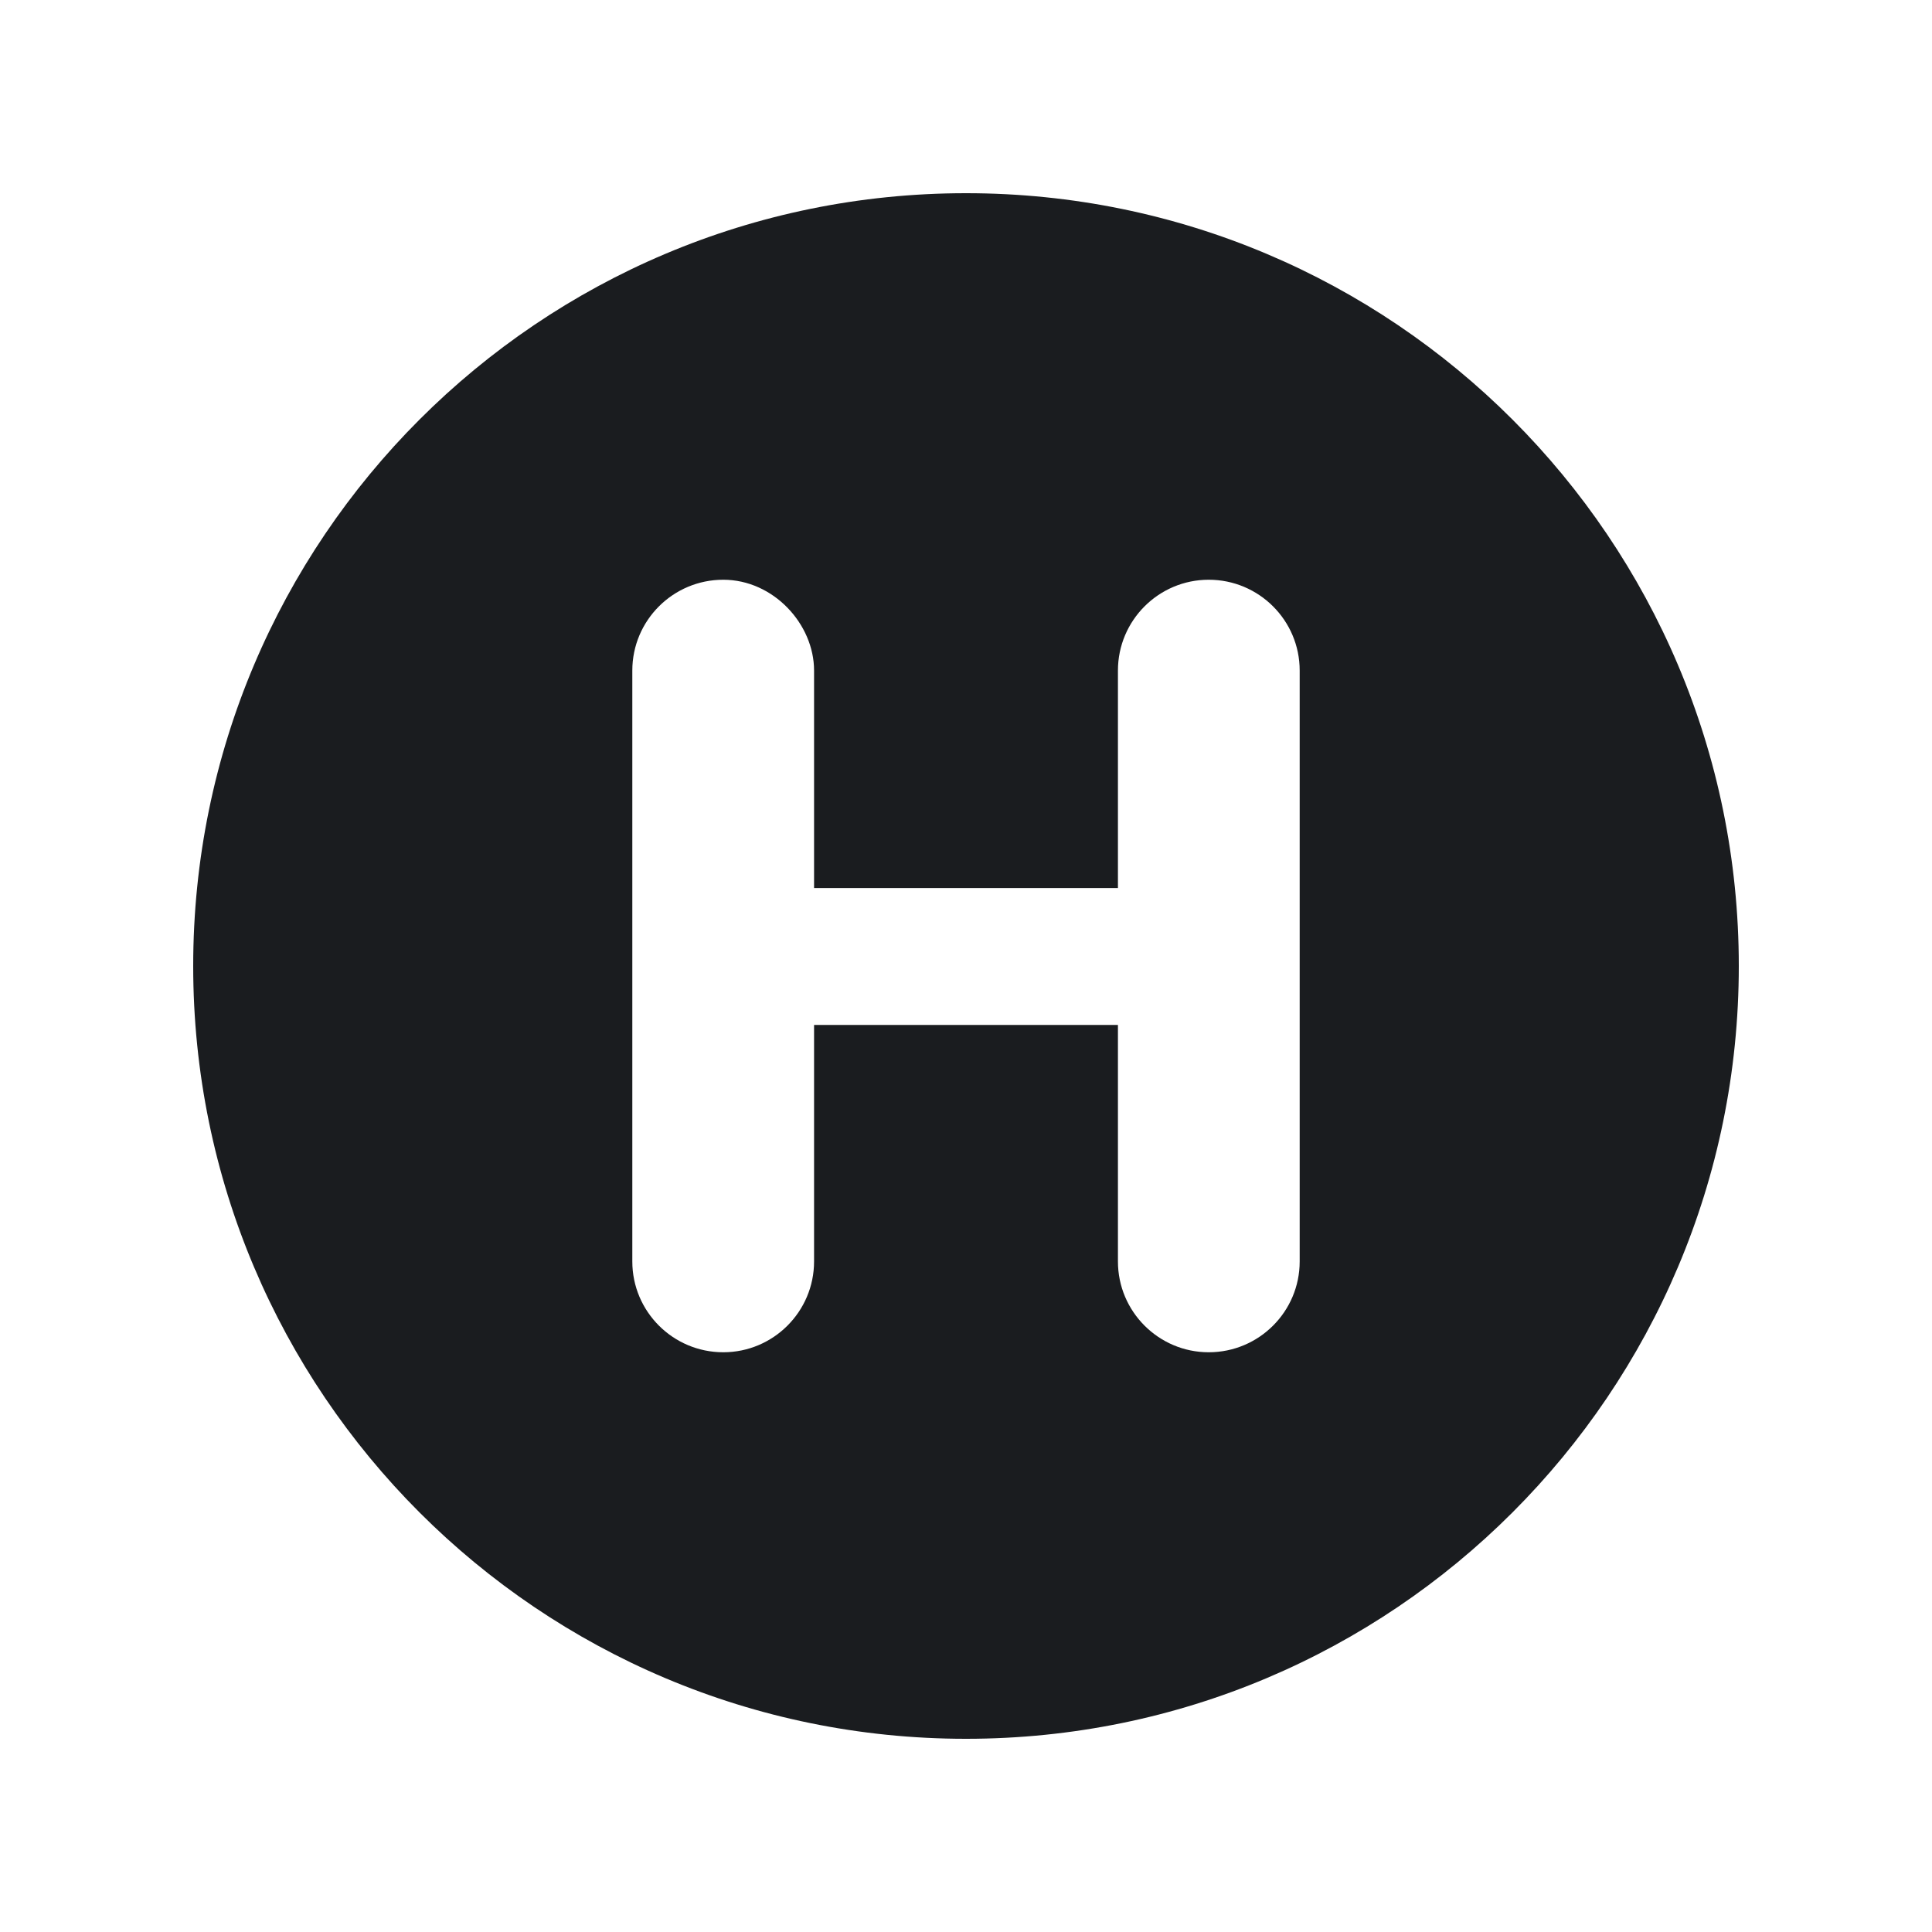 <svg width="14" height="14" viewBox="0 0 14 14" fill="none" xmlns="http://www.w3.org/2000/svg">
<g clip-path="url(#clip0_2213_5319)">
<path fill-rule="evenodd" clip-rule="evenodd" d="M7 1.4C10.093 1.4 12.6 3.907 12.6 7C12.6 10.093 10.093 12.6 7 12.6C3.907 12.6 1.4 10.093 1.4 7C1.4 3.907 3.907 1.4 7 1.4ZM8.759 4.201C8.396 4.201 8.101 4.496 8.101 4.859L8.101 6.435H5.899L5.899 4.859C5.899 4.522 5.604 4.201 5.241 4.201C4.877 4.201 4.582 4.496 4.582 4.859V9.141C4.582 9.504 4.877 9.799 5.241 9.799C5.604 9.799 5.899 9.504 5.899 9.141L5.899 7.427H8.101L8.101 9.141C8.101 9.504 8.396 9.799 8.759 9.799C9.123 9.799 9.418 9.504 9.418 9.141V4.859C9.418 4.496 9.123 4.201 8.759 4.201Z" fill="#1A1C1F"/>
</g>
<defs>
<clipPath id="clip0_2213_5319">
<rect width="14" height="14" fill="white"/>
</clipPath>
</defs>
</svg>

